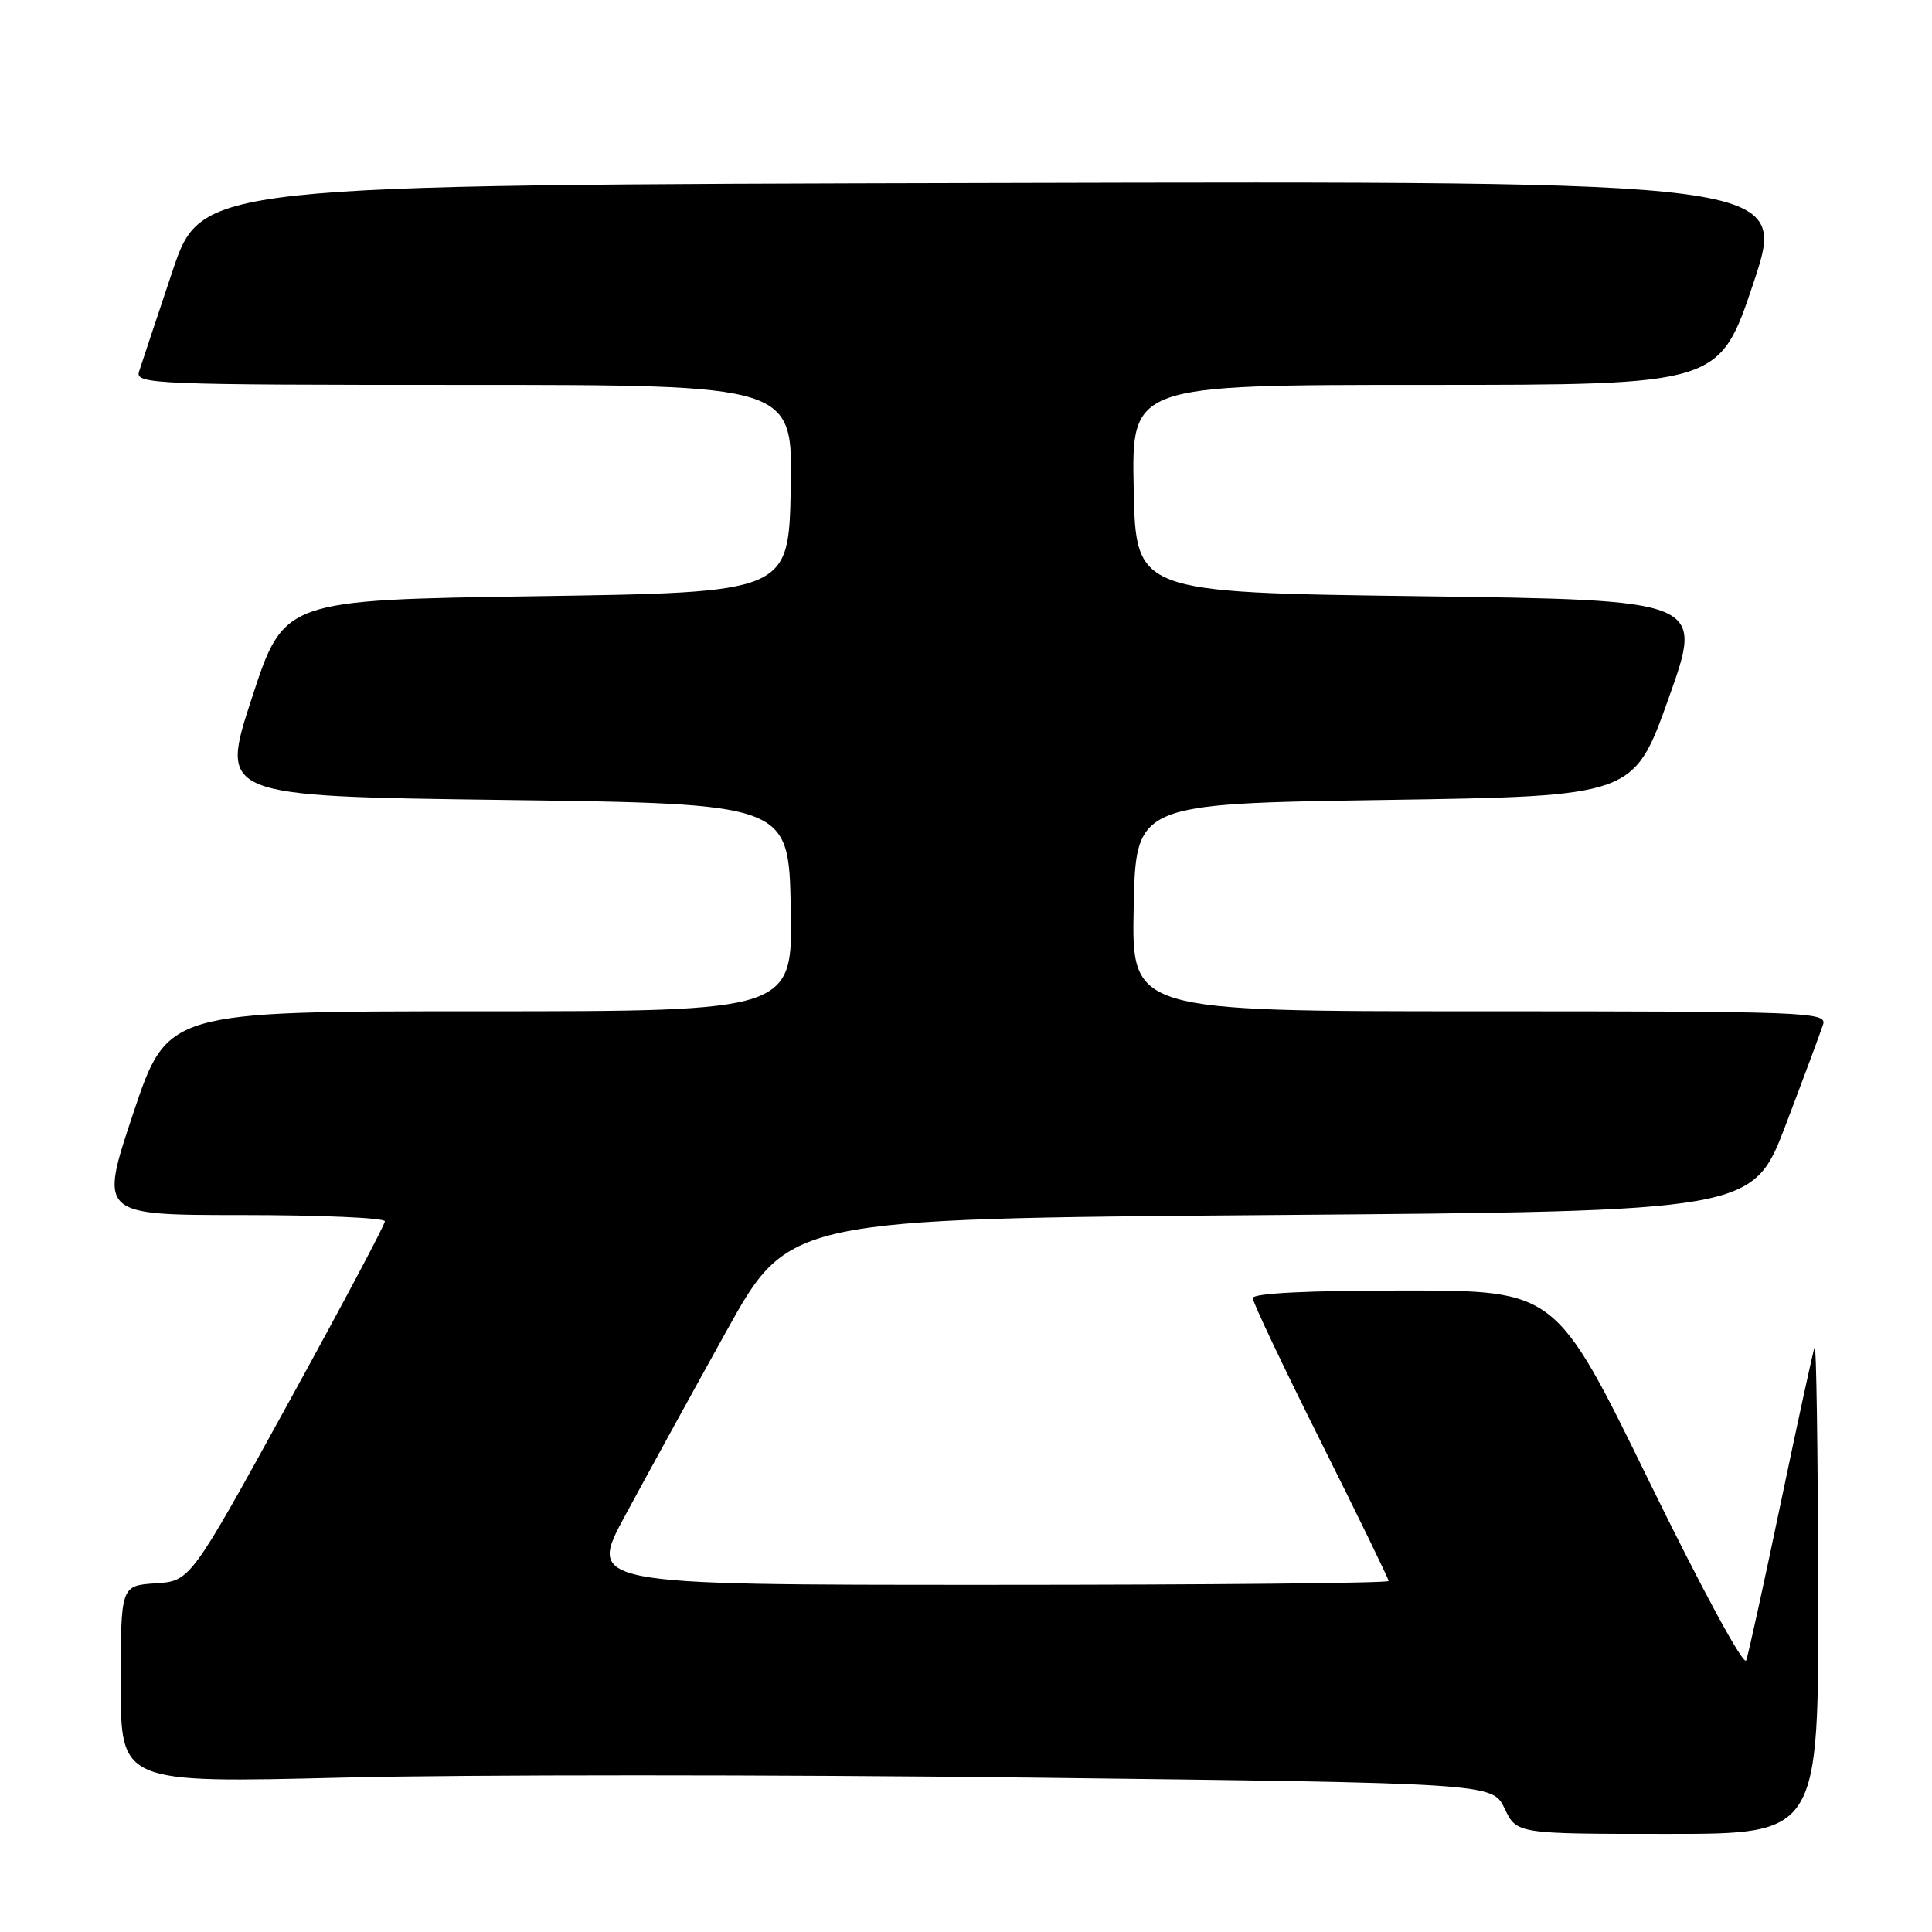 <?xml version="1.0" encoding="UTF-8" standalone="no"?>
<!DOCTYPE svg PUBLIC "-//W3C//DTD SVG 1.1//EN" "http://www.w3.org/Graphics/SVG/1.1/DTD/svg11.dtd" >
<svg xmlns="http://www.w3.org/2000/svg" xmlns:xlink="http://www.w3.org/1999/xlink" version="1.1" viewBox="0 0 256 256">
 <g >
 <path fill="currentColor"
d=" M 240.92 210.25 C 240.88 192.24 240.67 177.95 240.45 178.50 C 240.24 179.05 238.23 188.28 235.99 199.00 C 233.75 209.72 231.68 219.18 231.38 220.00 C 231.08 220.86 225.56 210.69 218.50 196.25 C 206.15 171.00 206.15 171.00 186.07 171.00 C 173.22 171.00 166.00 171.36 166.00 172.01 C 166.00 172.57 170.05 181.11 175.00 191.00 C 179.95 200.89 184.00 209.21 184.00 209.49 C 184.00 209.77 160.12 210.00 130.93 210.00 C 77.86 210.00 77.86 210.00 82.87 200.75 C 85.62 195.66 91.61 184.75 96.19 176.50 C 104.50 161.50 104.50 161.50 168.39 161.00 C 232.27 160.50 232.27 160.50 236.64 149.00 C 239.04 142.68 241.26 136.71 241.57 135.75 C 242.10 134.10 239.49 134.00 196.04 134.00 C 149.94 134.00 149.94 134.00 150.22 120.25 C 150.50 106.50 150.50 106.50 183.49 106.00 C 216.48 105.50 216.48 105.50 221.11 92.50 C 225.75 79.50 225.75 79.50 188.12 79.00 C 150.50 78.50 150.50 78.50 150.22 64.75 C 149.94 51.00 149.94 51.00 188.88 51.00 C 227.82 51.00 227.82 51.00 232.34 37.50 C 236.85 23.99 236.85 23.99 131.77 24.25 C 26.68 24.50 26.68 24.50 22.83 36.00 C 20.71 42.33 18.73 48.29 18.42 49.25 C 17.90 50.90 20.40 51.00 61.46 51.00 C 105.06 51.00 105.06 51.00 104.78 64.75 C 104.50 78.50 104.50 78.50 71.05 79.00 C 37.61 79.50 37.61 79.50 33.37 92.50 C 29.12 105.50 29.12 105.50 66.81 106.00 C 104.50 106.50 104.50 106.50 104.78 120.25 C 105.06 134.00 105.06 134.00 63.62 134.00 C 22.18 134.00 22.18 134.00 17.66 147.50 C 13.15 161.00 13.15 161.00 32.07 161.00 C 42.48 161.00 51.00 161.37 51.00 161.83 C 51.00 162.29 45.20 173.20 38.11 186.08 C 25.22 209.50 25.22 209.50 20.61 209.80 C 16.00 210.11 16.00 210.11 16.00 223.19 C 16.00 236.27 16.00 236.27 45.54 235.54 C 61.79 235.14 102.69 235.14 136.42 235.54 C 197.76 236.28 197.76 236.28 199.37 239.64 C 200.97 243.00 200.97 243.00 220.98 243.00 C 241.00 243.00 241.00 243.00 240.92 210.25 Z "/>
</g>
</svg>